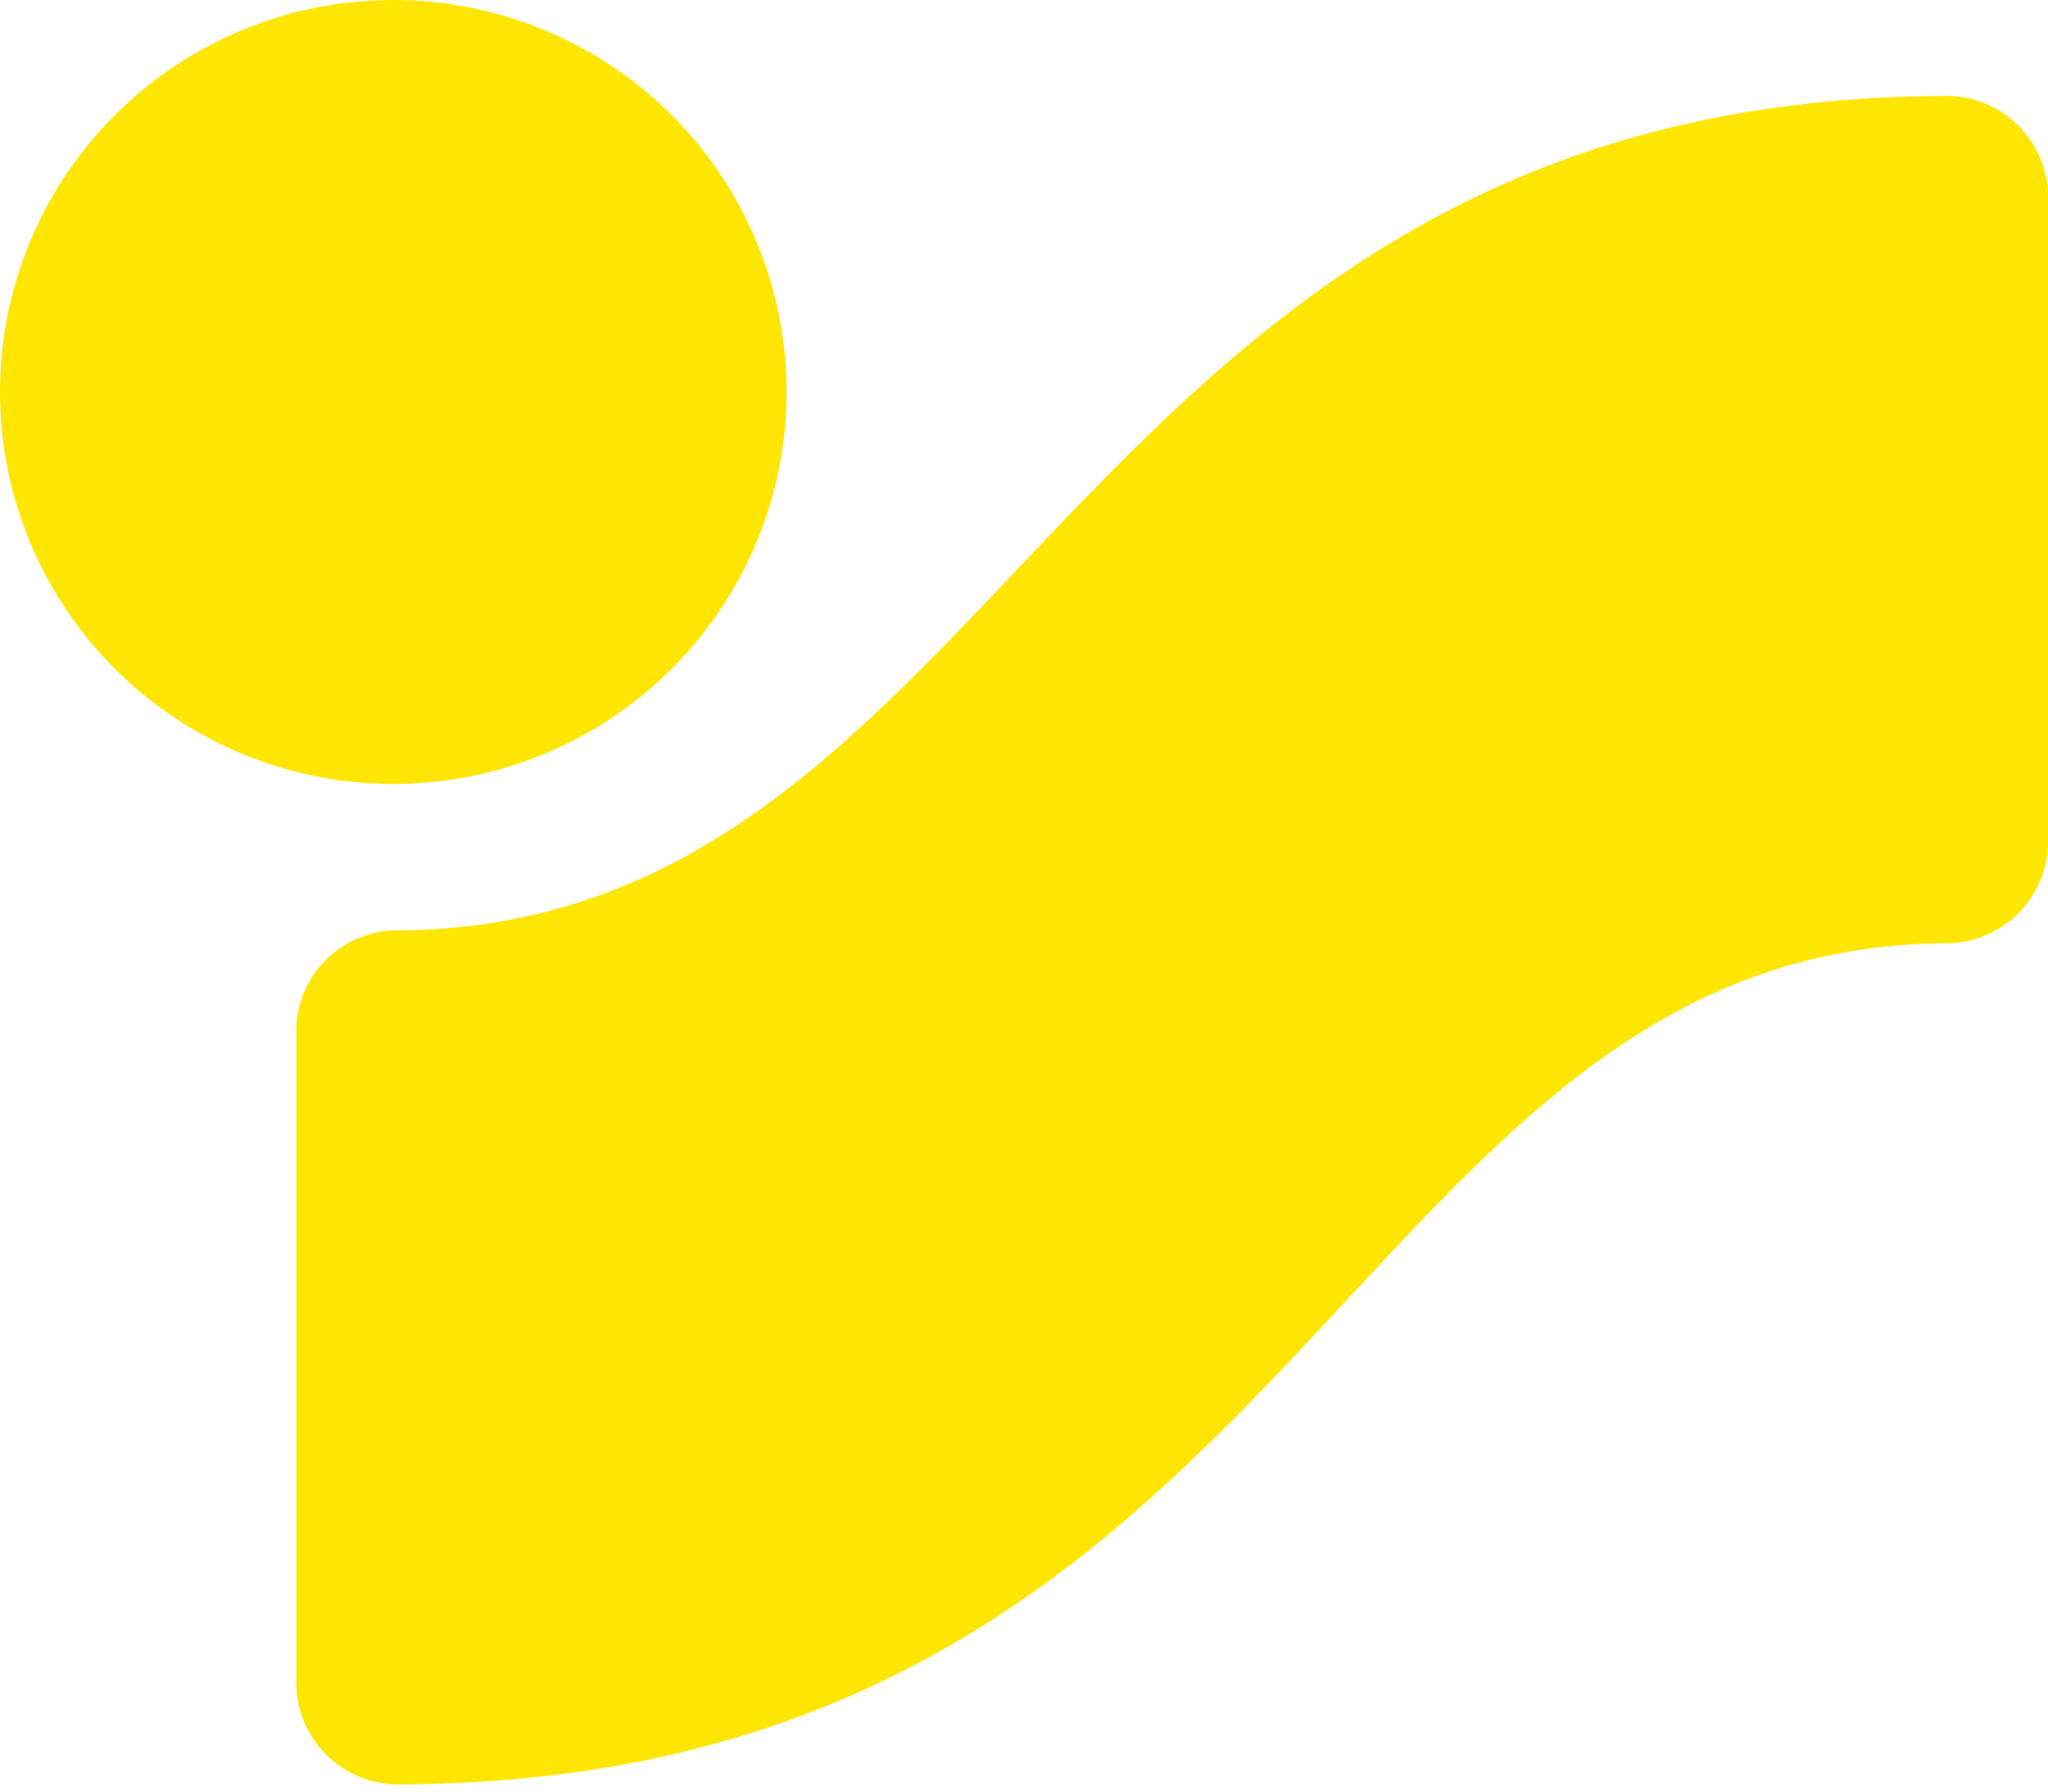 <svg width="256" height="224" viewBox="0 0 256 224" fill="none" xmlns="http://www.w3.org/2000/svg">
<g clip-path="url(#clip0_1413_16115)">
<path d="M0 49.005C0 39.313 2.883 29.838 8.285 21.779C13.687 13.721 21.364 7.439 30.347 3.73C39.33 0.021 49.214 -0.949 58.75 0.942C68.286 2.833 77.046 7.5 83.921 14.353C90.796 21.207 95.478 29.939 97.375 39.445C99.272 48.951 98.298 58.804 94.577 67.759C90.857 76.714 84.556 84.367 76.471 89.752C68.387 95.137 58.883 98.011 49.16 98.011C36.122 98.011 23.618 92.848 14.399 83.658C5.179 74.467 0 62.003 0 49.005" fill="#FFE600"/>
<path d="M49.205 223.095C45.835 222.944 42.663 221.467 40.384 218.989C38.105 216.51 36.904 213.232 37.044 209.873V129.551C36.96 127.884 37.208 126.217 37.776 124.647C38.343 123.077 39.218 121.634 40.349 120.404C41.481 119.174 42.846 118.18 44.367 117.48C45.887 116.781 47.532 116.389 49.205 116.329C126.559 116.329 132.684 11.988 243.817 11.988C247.191 12.133 250.368 13.607 252.652 16.087C254.936 18.566 256.14 21.847 256 25.21V104.701C256.134 108.062 254.928 111.34 252.645 113.818C250.363 116.295 247.188 117.771 243.817 117.923C168.039 117.923 163.333 223.095 49.205 223.095" fill="#FFE600"/>
</g>
<defs>
<clipPath id="clip0_1413_16115">
<rect width="256" height="223.095" fill="white"/>
</clipPath>
</defs>
</svg>
